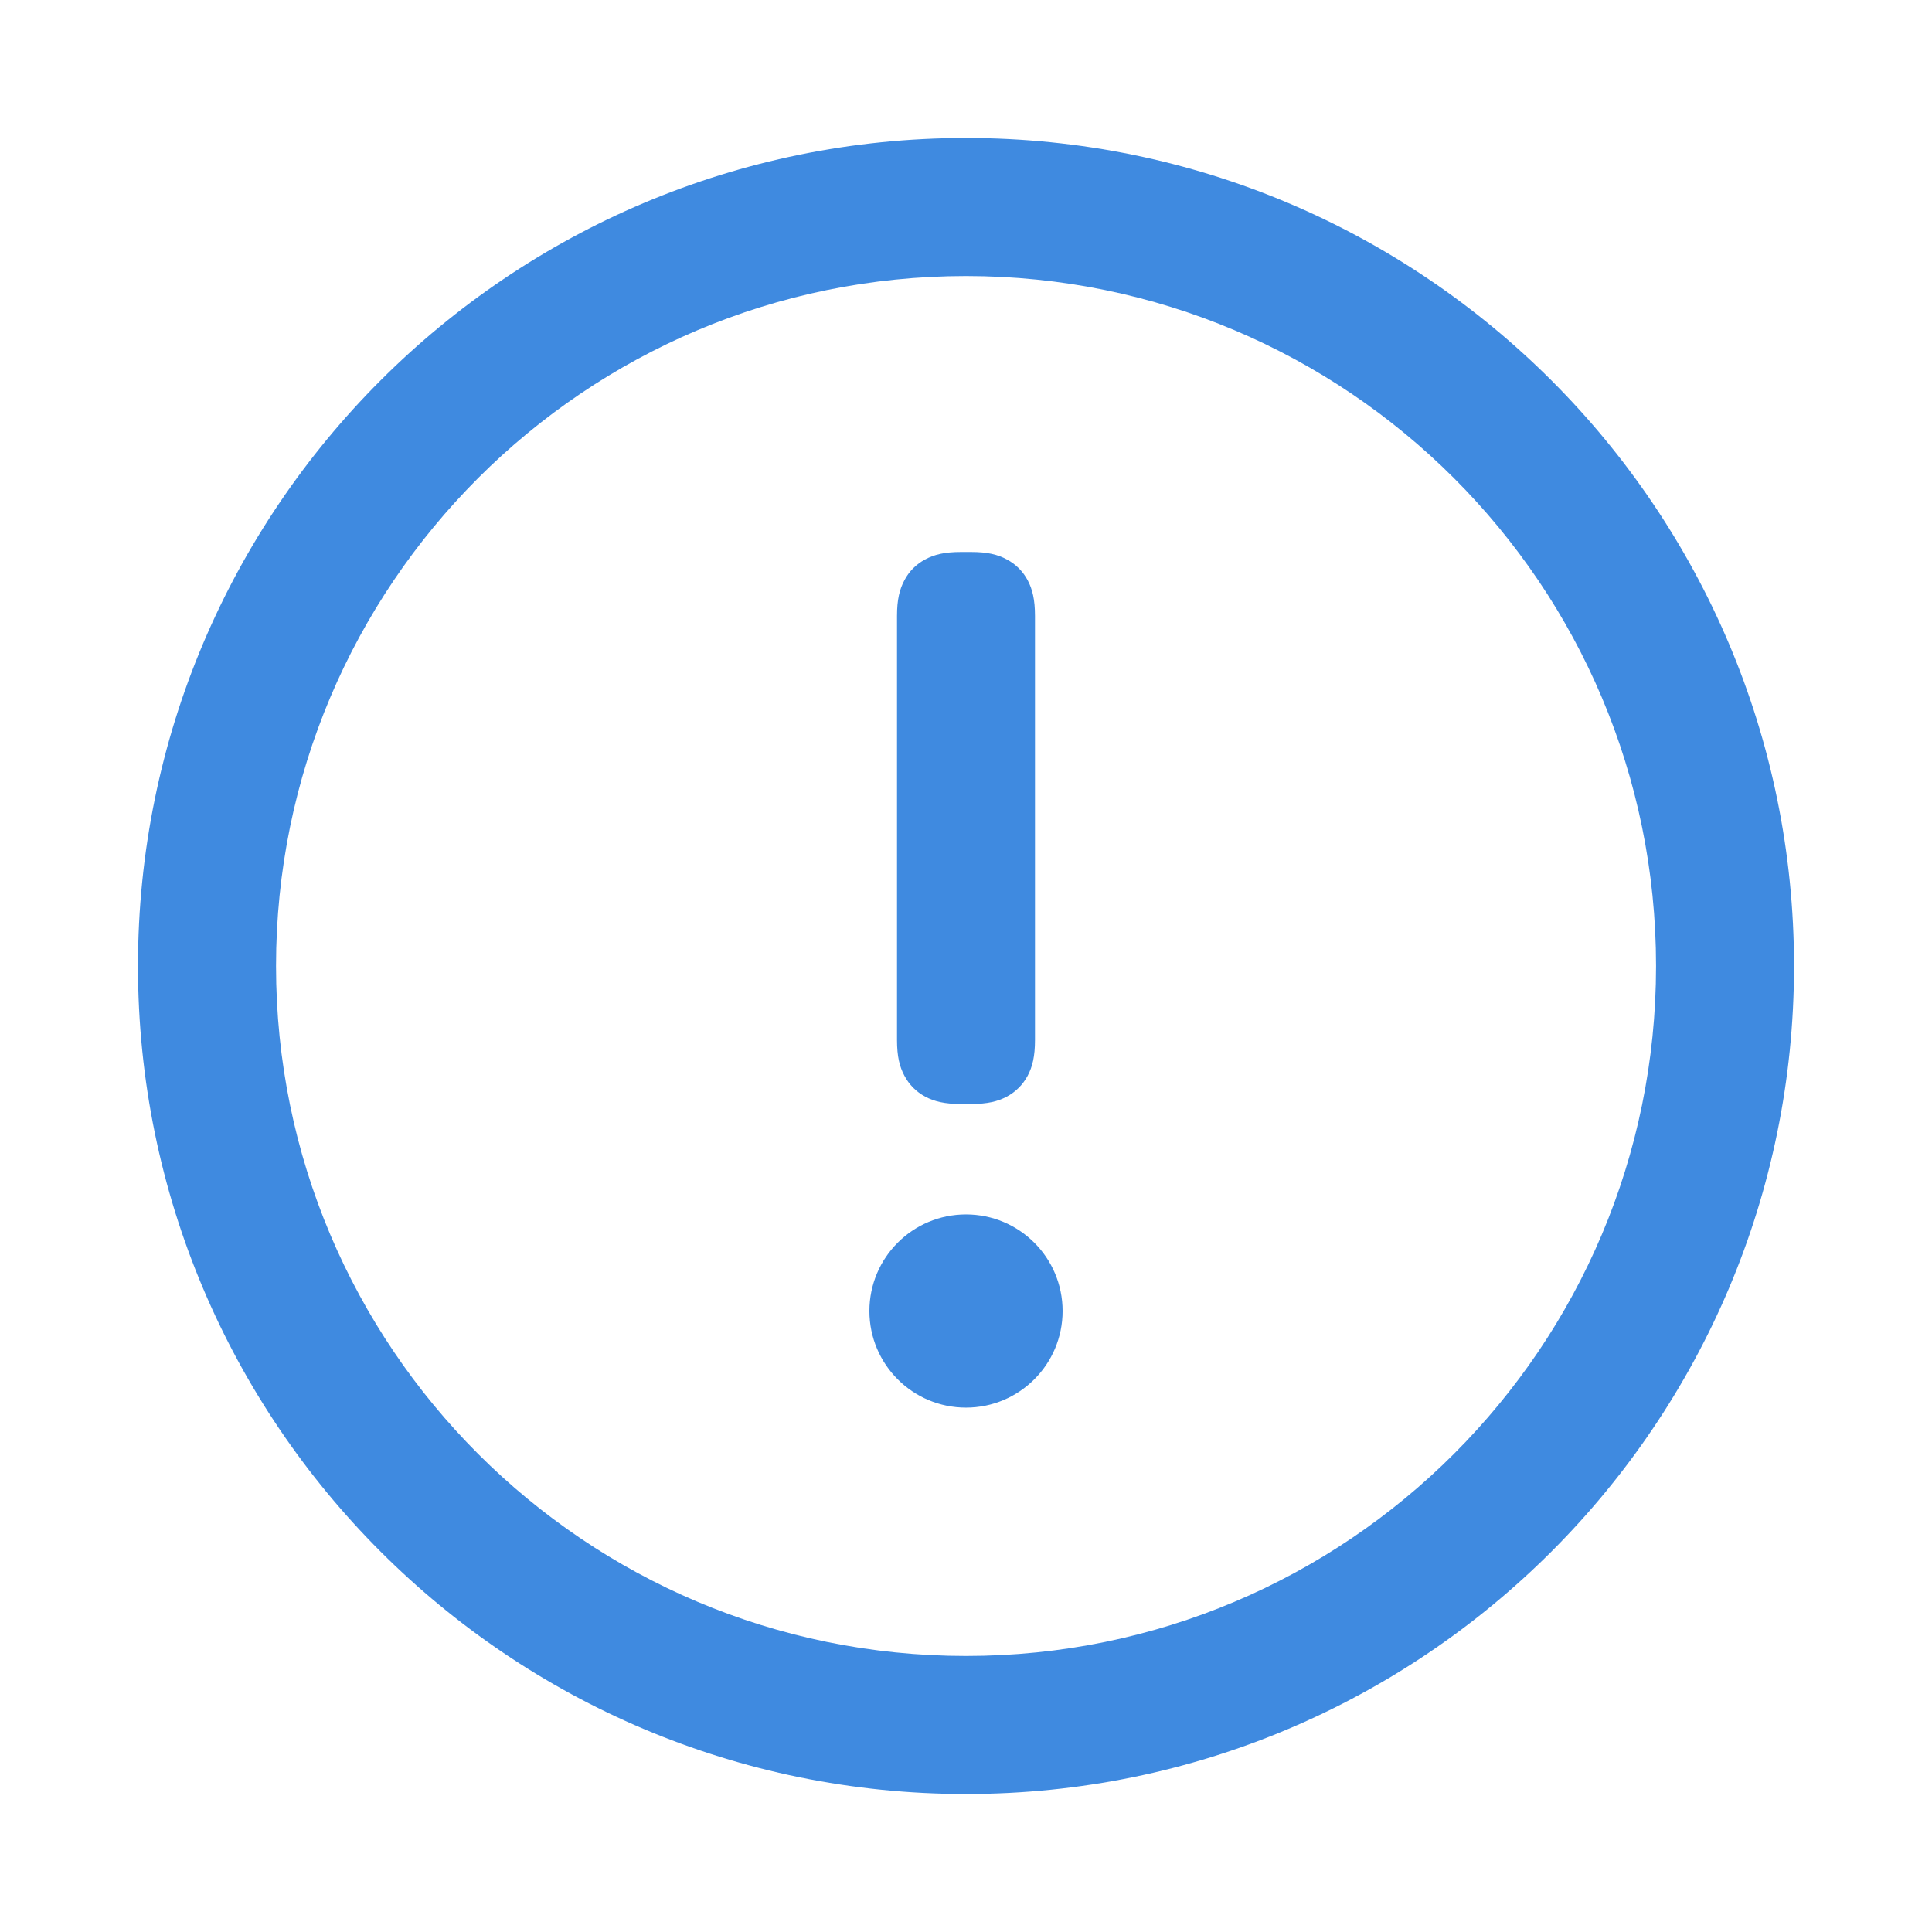 <svg width="24" height="24" viewBox="0 0 24 24" fill="none" xmlns="http://www.w3.org/2000/svg">
    <path
        d="M12 1.714C17.681 1.714 22.286 6.319 22.286 12C22.286 17.681 17.681 22.286 12 22.286C6.319 22.286 1.714 17.681 1.714 12C1.714 6.319 6.319 1.714 12 1.714ZM12 3.429C7.266 3.429 3.429 7.266 3.429 12C3.429 16.734 7.266 20.571 12 20.571C16.734 20.571 20.572 16.734 20.572 12C20.572 7.266 16.734 3.429 12 3.429ZM12 15.086C12.663 15.086 13.2 15.623 13.2 16.286C13.2 16.948 12.663 17.486 12 17.486C11.337 17.486 10.8 16.948 10.8 16.286C10.8 15.623 11.337 15.086 12 15.086ZM12.063 6.857C12.267 6.857 12.395 6.889 12.506 6.949C12.618 7.008 12.706 7.096 12.766 7.208C12.825 7.32 12.857 7.447 12.857 7.651V12.92C12.857 13.124 12.825 13.252 12.766 13.363C12.706 13.475 12.618 13.563 12.506 13.623C12.395 13.682 12.267 13.714 12.063 13.714H11.937C11.733 13.714 11.605 13.682 11.494 13.623C11.382 13.563 11.294 13.475 11.235 13.363C11.175 13.252 11.143 13.124 11.143 12.92V7.651C11.143 7.447 11.175 7.32 11.235 7.208C11.294 7.096 11.382 7.008 11.494 6.949C11.605 6.889 11.733 6.857 11.937 6.857H12.063Z"
        fill="#3F8AE0" />
</svg>
